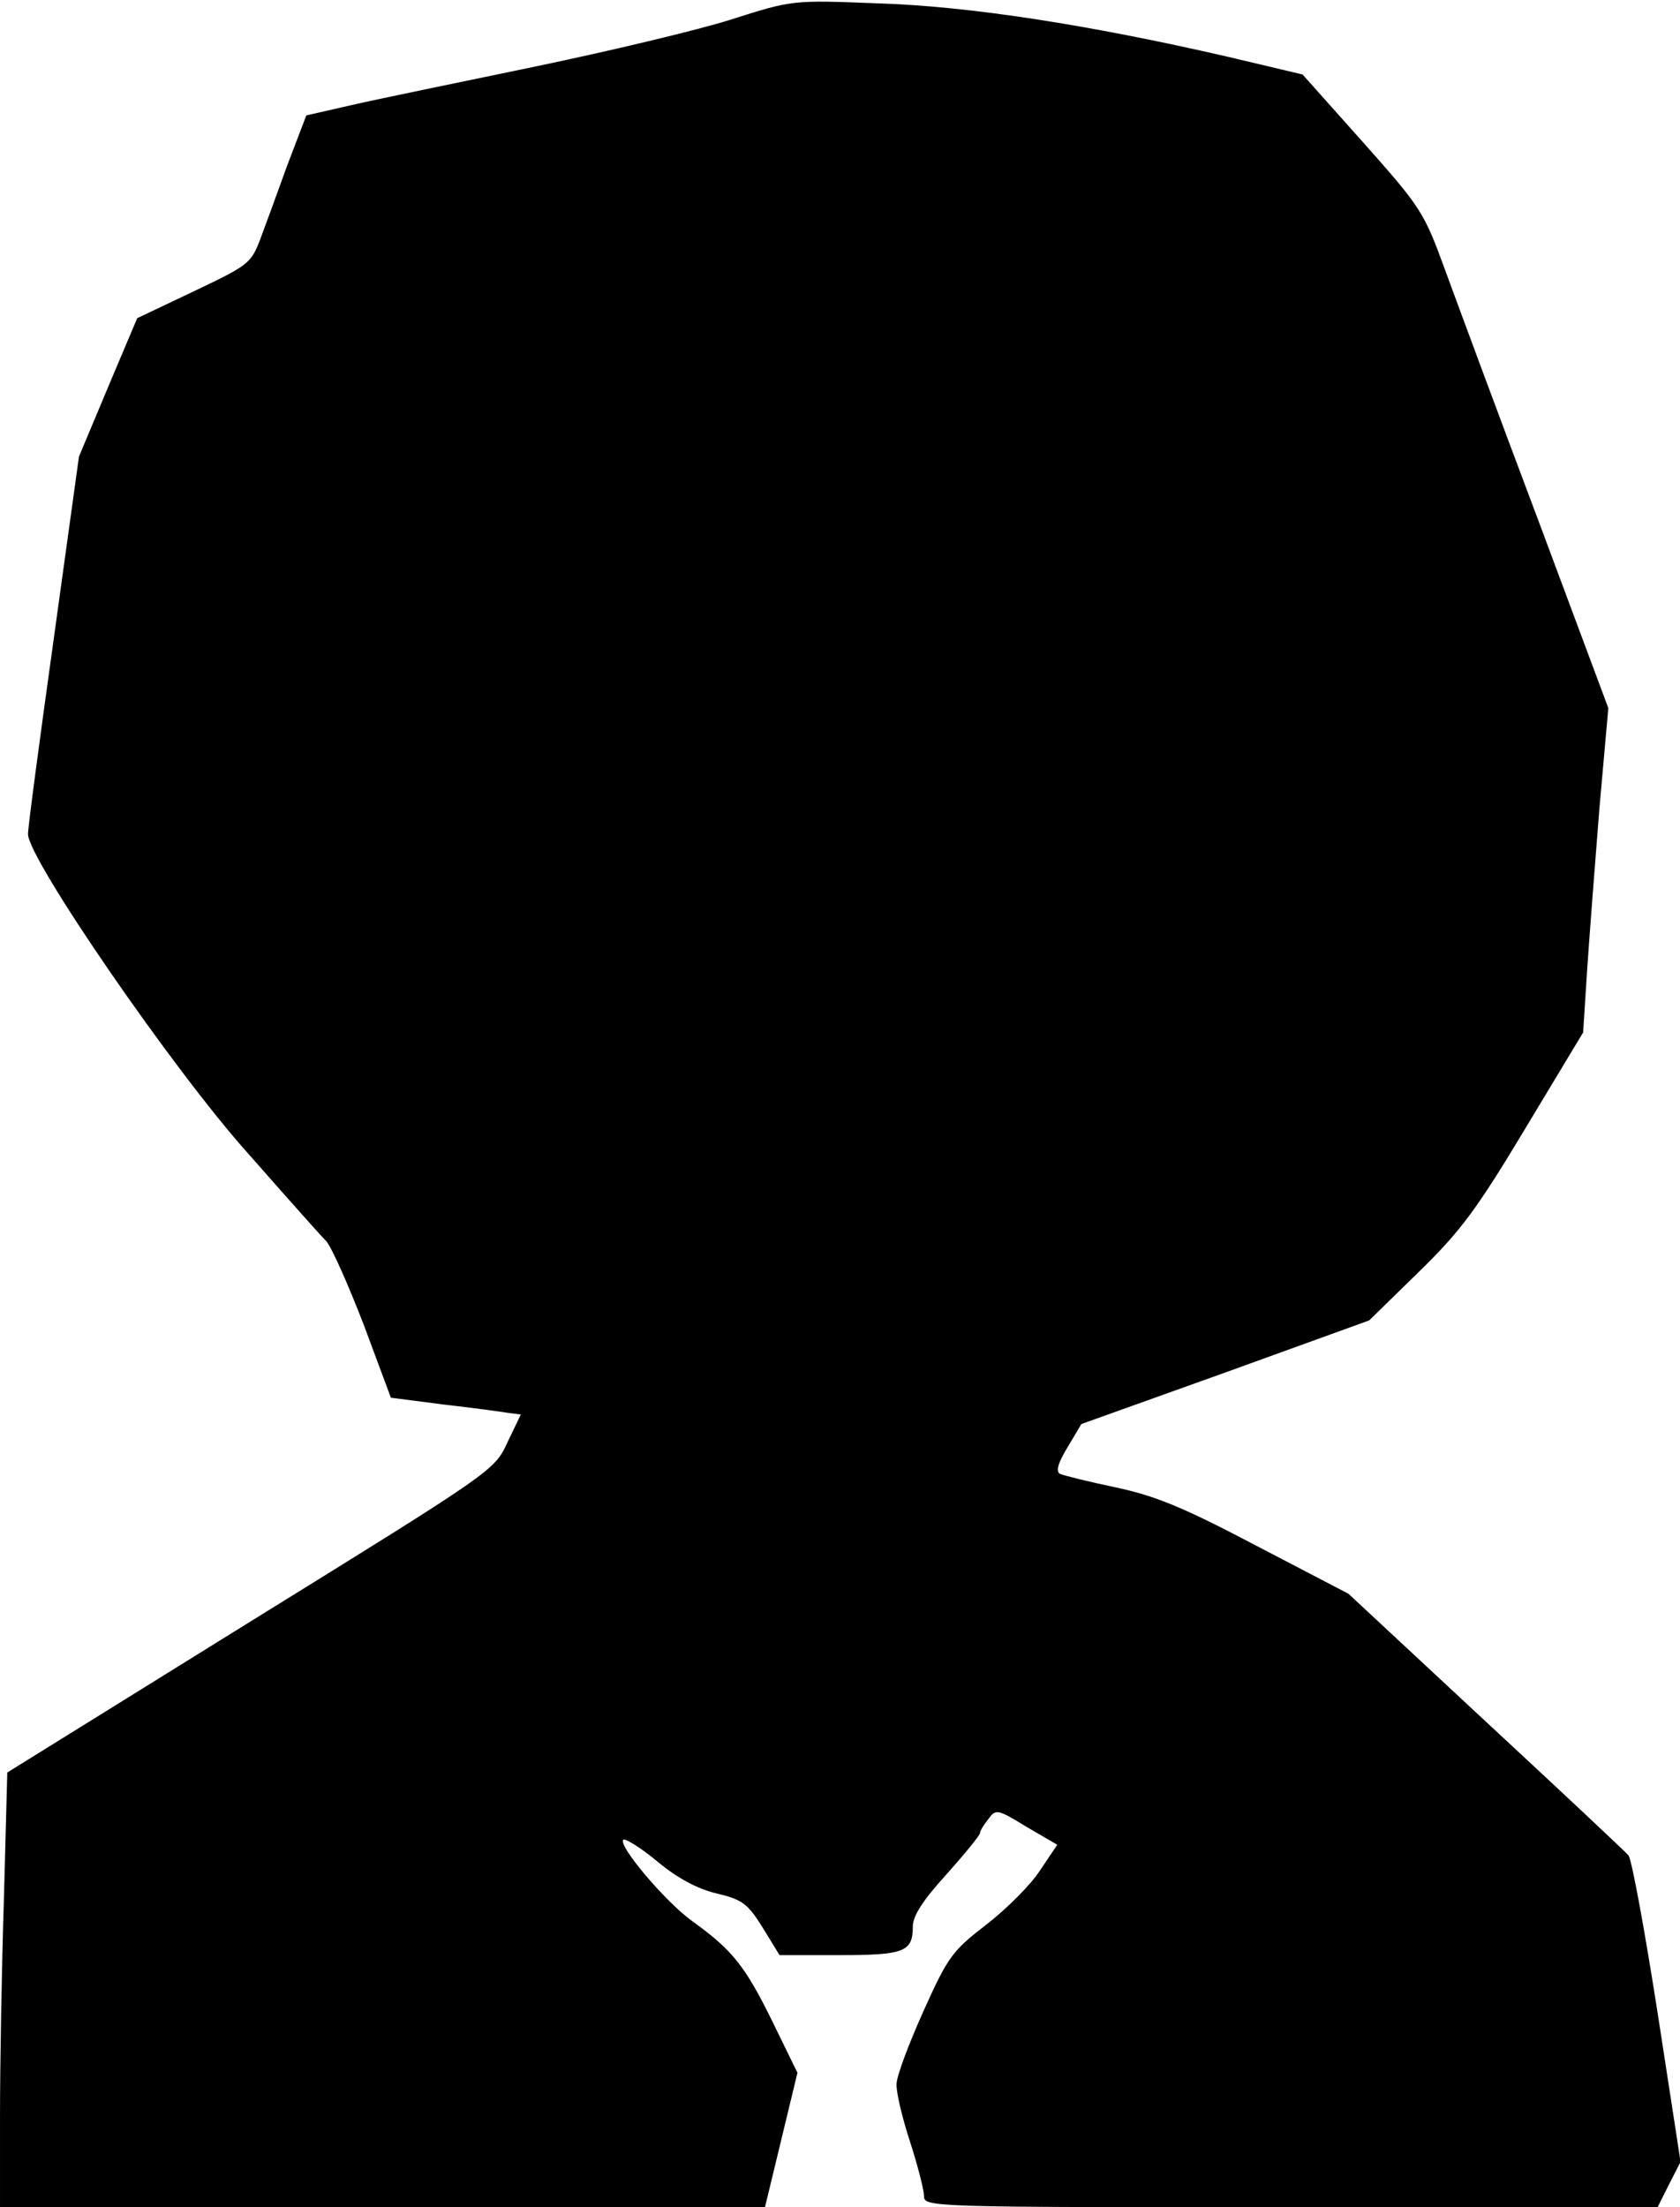 <?xml version="1.0" standalone="no"?>
<!DOCTYPE svg PUBLIC "-//W3C//DTD SVG 20010904//EN"
 "http://www.w3.org/TR/2001/REC-SVG-20010904/DTD/svg10.dtd">
<svg version="1.0" xmlns="http://www.w3.org/2000/svg"
 width="300pt" height="394pt" viewBox="0 0 300 394"
 preserveAspectRatio="xMidYMid meet">
<g transform="translate(0,394) scale(0.1,-0.1)"
fill="#000000" stroke="none">
<path fill="#000000" stroke="none" d="M1305 3905 c-60 -19 -220 -57 -355 -85
-135 -28 -281 -58 -324 -68 l-79 -18 -34 -89 c-18 -50 -40 -110 -49 -134 -16
-41 -21 -45 -118 -91 l-101 -48 -52 -123 -52 -124 -45 -325 c-25 -179 -46
-336 -46 -349 0 -44 260 -422 393 -570 66 -75 129 -146 140 -157 10 -12 40
-80 67 -150 l48 -129 93 -12 c52 -6 104 -13 116 -15 l23 -3 -24 -50 c-23 -50
-25 -51 -458 -319 l-435 -270 -6 -225 c-4 -123 -7 -298 -7 -388 l0 -163 683 0
683 0 29 120 29 120 -44 90 c-49 100 -72 129 -143 180 -49 35 -134 136 -124
146 3 3 31 -14 61 -39 36 -30 72 -49 106 -57 46 -11 55 -18 82 -61 l30 -49
107 0 c116 0 131 6 131 51 0 19 18 47 60 93 33 37 60 70 60 74 0 4 7 15 15 25
13 18 16 18 68 -14 l55 -32 -31 -46 c-16 -25 -59 -68 -95 -96 -61 -47 -69 -57
-113 -155 -26 -58 -48 -116 -48 -130 -1 -14 10 -60 24 -103 14 -43 25 -87 25
-97 0 -20 11 -20 655 -20 l655 0 20 40 21 41 -41 266 c-23 147 -46 273 -52
281 -6 7 -121 115 -256 240 l-244 227 -165 86 c-133 70 -181 89 -251 104 -48
10 -92 21 -99 24 -8 4 -4 19 13 47 l25 42 257 92 257 93 88 86 c75 73 104 112
191 257 l103 171 7 109 c4 60 14 190 22 290 l16 180 -125 335 c-69 183 -143
383 -165 443 -39 107 -43 114 -148 232 l-108 121 -135 32 c-248 57 -461 90
-624 95 -152 6 -152 6 -262 -29z"/>
</g>
</svg>
